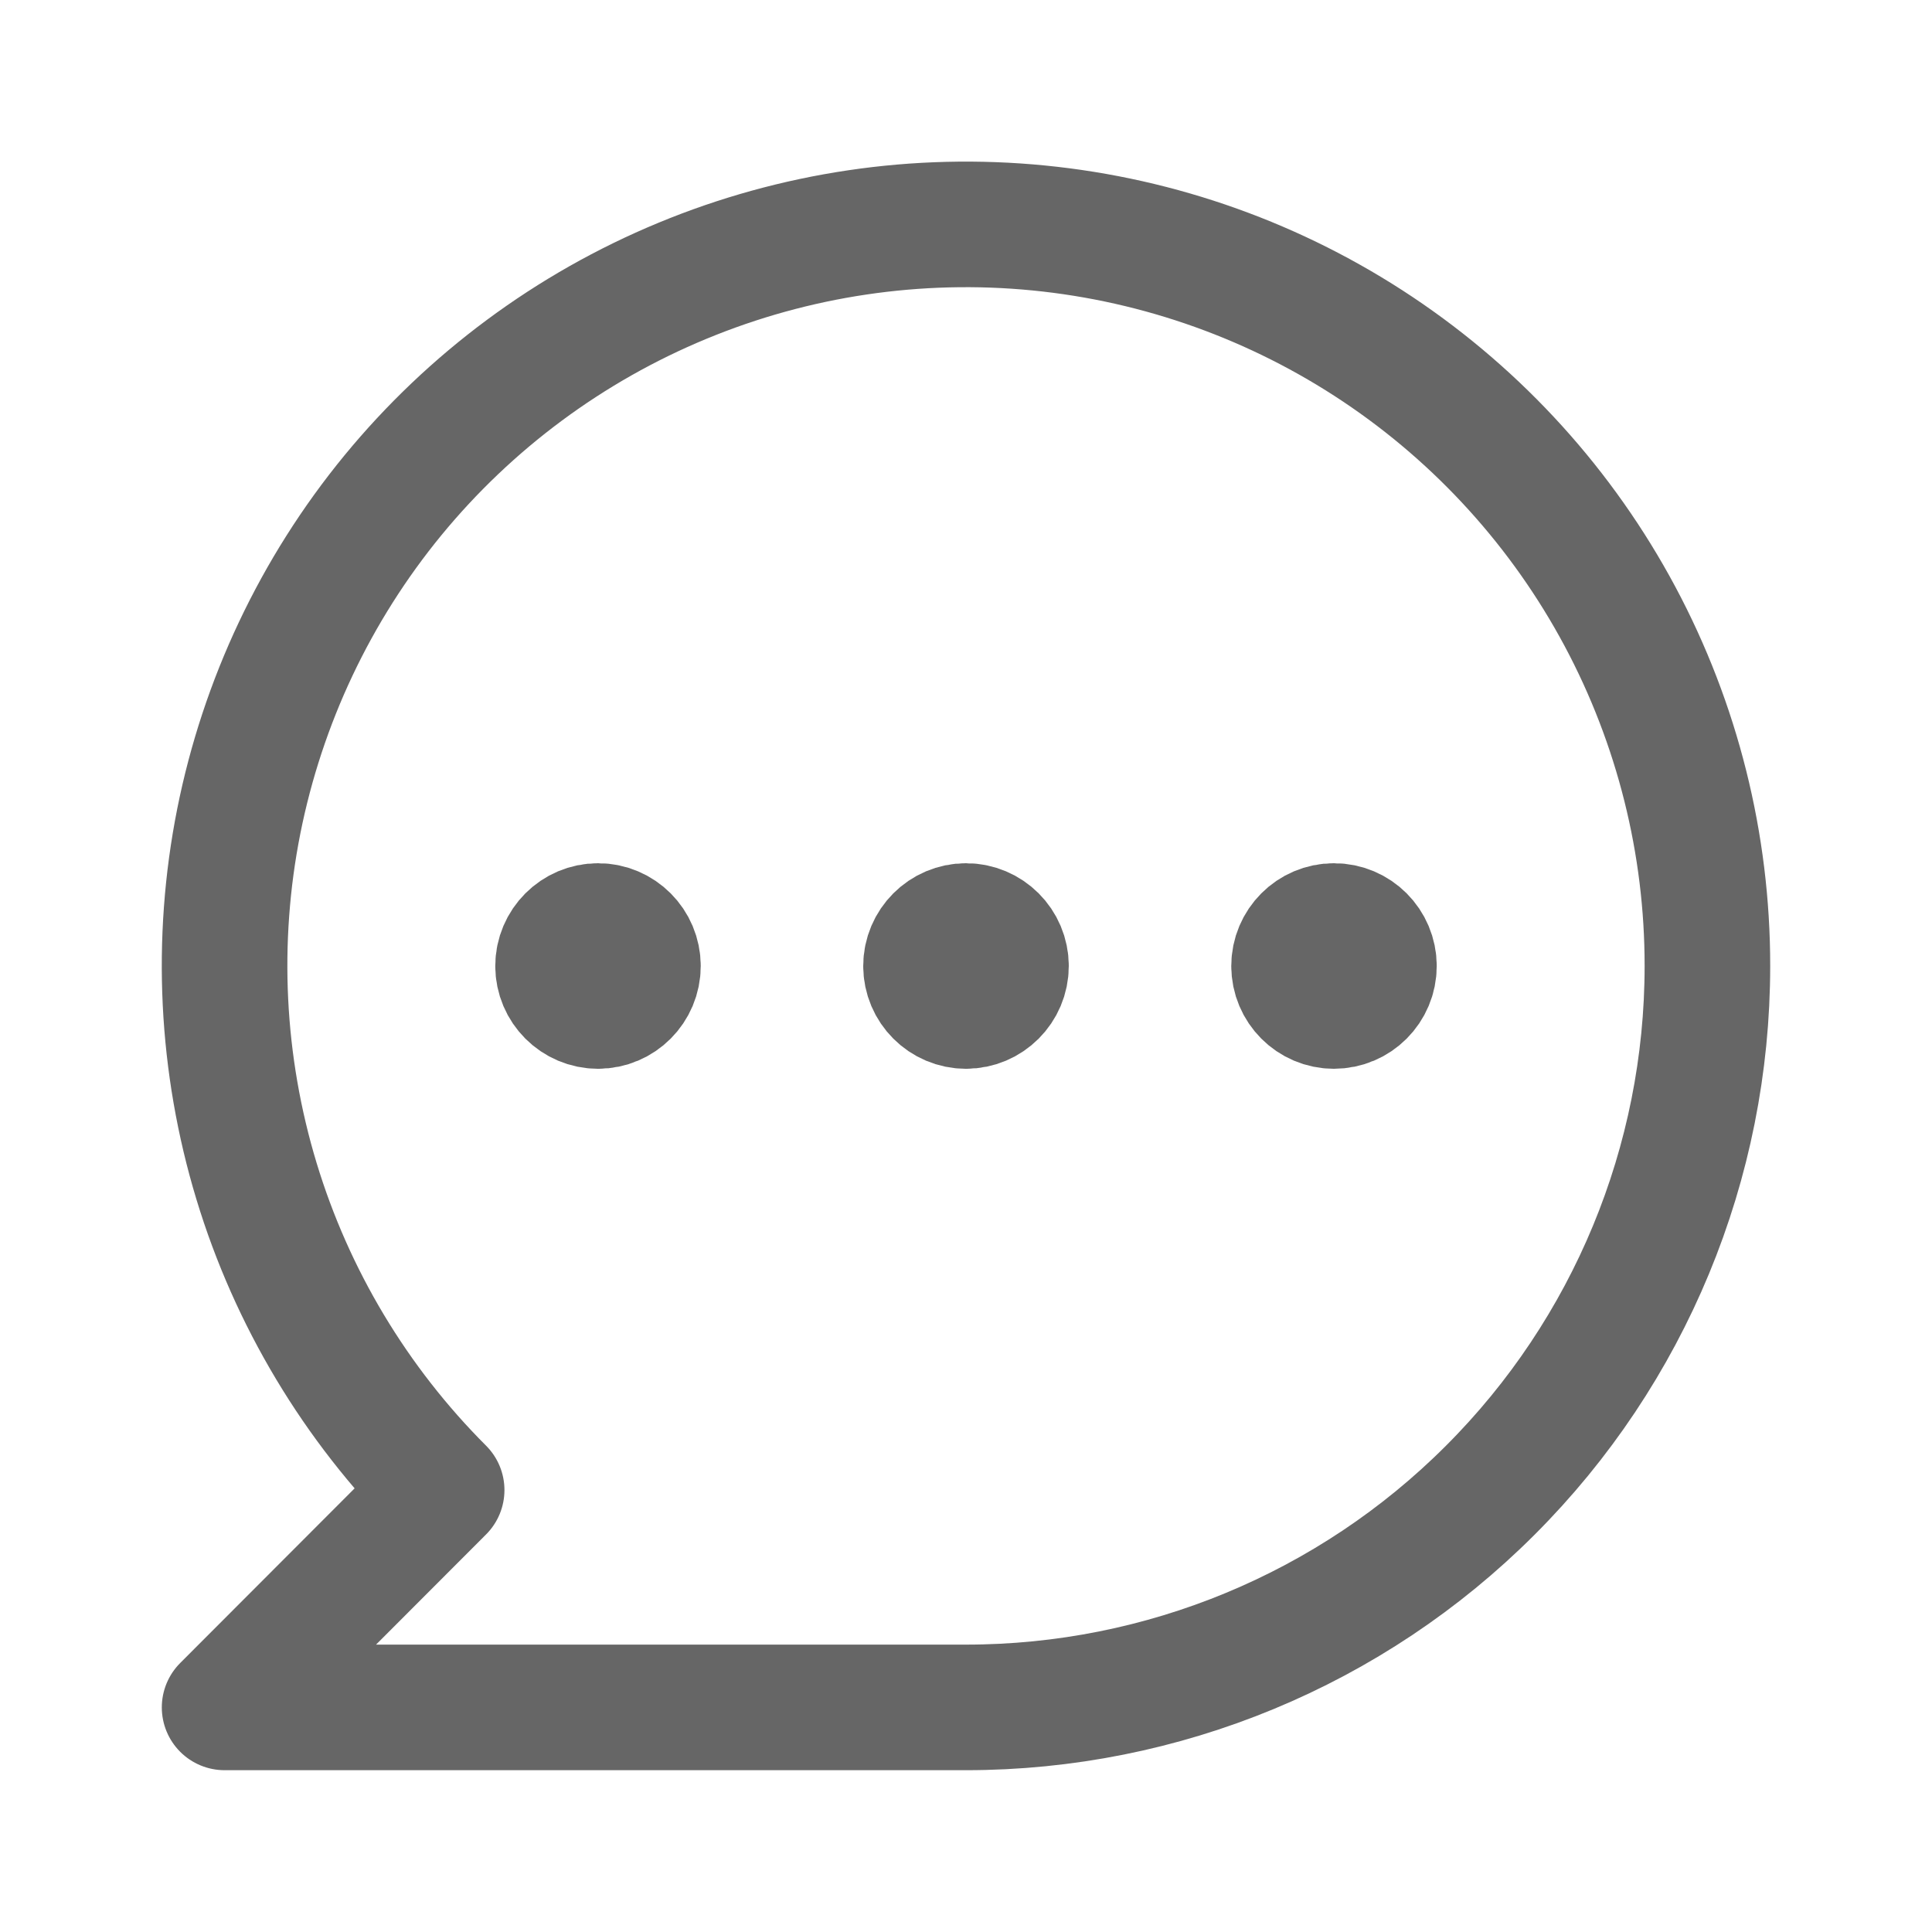 <svg width="20" height="20" viewBox="0 0 20 20" fill="none" xmlns="http://www.w3.org/2000/svg">
<g clip-path="url(#clip0_201_1553)">
<g clip-path="url(#clip1_201_1553)">
<path d="M17.675 10C17.675 12.036 16.867 13.988 15.427 15.427C13.988 16.867 12.036 17.675 10 17.675H2.325L4.572 15.425C3.68 14.533 3.021 13.434 2.655 12.226C2.289 11.018 2.226 9.738 2.472 8.5C2.719 7.262 3.266 6.104 4.067 5.128C4.868 4.153 5.897 3.39 7.064 2.907C8.23 2.424 9.497 2.236 10.754 2.36C12.01 2.484 13.216 2.916 14.265 3.617C15.315 4.319 16.175 5.268 16.77 6.381C17.365 7.495 17.676 8.738 17.675 10Z" stroke="#666666" stroke-width="1.3" stroke-linecap="round" stroke-linejoin="round"/>
<path d="M6.191 10.439C6.433 10.439 6.629 10.242 6.629 10C6.629 9.758 6.433 9.561 6.191 9.561C5.949 9.561 5.752 9.758 5.752 10C5.752 10.242 5.949 10.439 6.191 10.439Z" fill="#666666" stroke="#666666" stroke-width="1.25" stroke-linecap="round" stroke-linejoin="round"/>
<path d="M13.809 10.439C14.052 10.439 14.248 10.242 14.248 10C14.248 9.758 14.052 9.561 13.809 9.561C13.567 9.561 13.371 9.758 13.371 10C13.371 10.242 13.567 10.439 13.809 10.439Z" fill="#666666" stroke="#666666" stroke-width="1.25" stroke-linecap="round" stroke-linejoin="round"/>
<path d="M10 10.439C10.242 10.439 10.439 10.242 10.439 10C10.439 9.758 10.242 9.561 10 9.561C9.758 9.561 9.561 9.758 9.561 10C9.561 10.242 9.758 10.439 10 10.439Z" fill="#666666" stroke="#666666" stroke-width="1.25" stroke-linecap="round" stroke-linejoin="round"/>
</g>
</g>
<defs>
<clipPath id="clip0_201_1553">
<rect width="16.667" height="16.667" fill="white" transform="translate(1.667 1.667)"/>
</clipPath>
<clipPath id="clip1_201_1553">
<rect width="16.667" height="16.667" fill="white" transform="translate(1.667 1.667)"/>
</clipPath>
</defs>
</svg>
